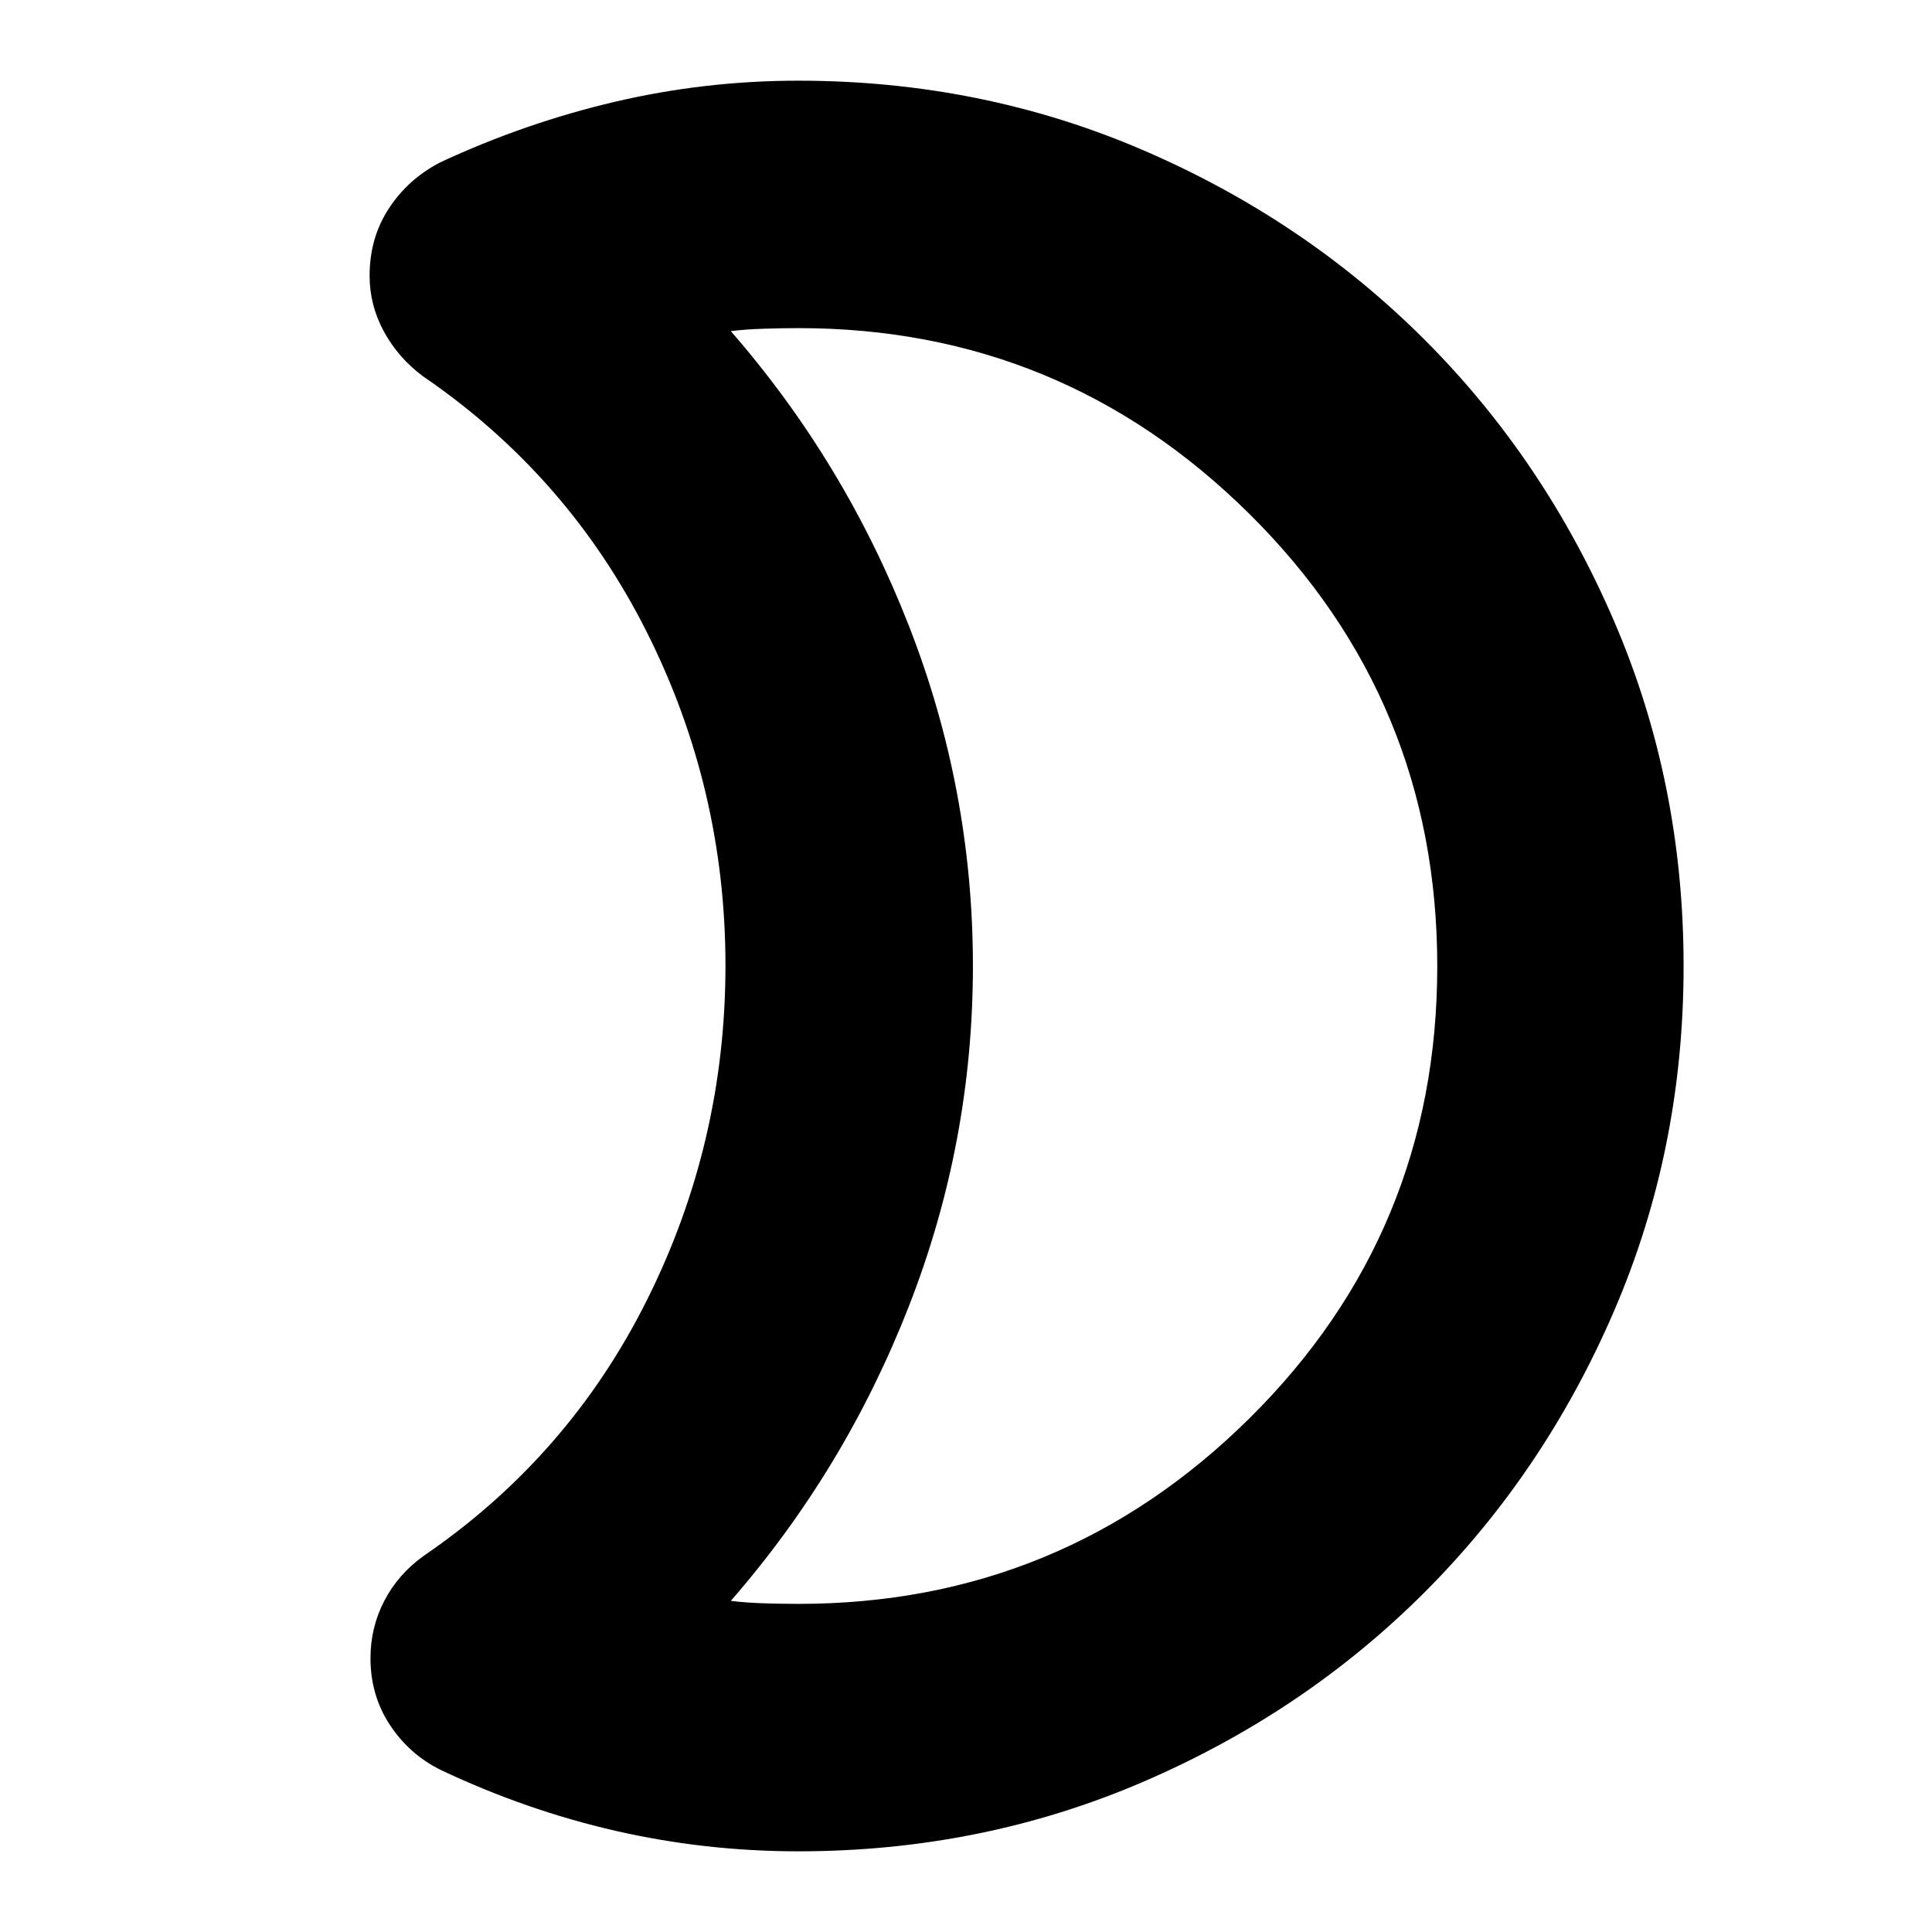 <svg xmlns="http://www.w3.org/2000/svg" height="24" viewBox="0 -960 960 960" width="24"><path d="M396.77-163.04q130.97 0 224.19-92.32 93.21-92.32 93.21-224.5T620.96-704.5q-93.22-92.46-224.11-92.46-7.4 0-16.91.29-9.5.28-16.81 1.21 56.74 65.11 88.52 146.48 31.79 81.37 31.79 168.98 0 87.61-31.79 168.98-31.78 81.37-88.52 146.48 7.31.93 16.33 1.21 9.02.29 17.31.29Zm-.12 122.95q-46.26 0-90.8-10.19-44.55-10.2-86.99-30.31-15.51-7.71-25.14-22.33-9.63-14.62-9.63-33.17 0-15.2 6.84-28.42 6.85-13.23 19.55-22.36 72.17-49.3 111.08-127.32 38.92-78.01 38.92-166 0-87.98-39.13-165.81T210.04-773.13q-12.24-9.16-19.31-22.19-7.08-13.03-7.08-27.69 0-18.73 9.53-33.34 9.52-14.62 25.43-22.91 42.26-19.7 87.02-30.18 44.76-10.47 91.02-10.47 91.19 0 171.39 34.54 80.2 34.54 139.82 94.16 59.62 59.62 94.16 139.84 34.55 80.21 34.55 171.42 0 91.2-34.55 171.37-34.54 80.17-94.16 139.79-59.62 59.62-139.82 94.16-80.2 34.54-171.39 34.54ZM483.44-480Z"/></svg>